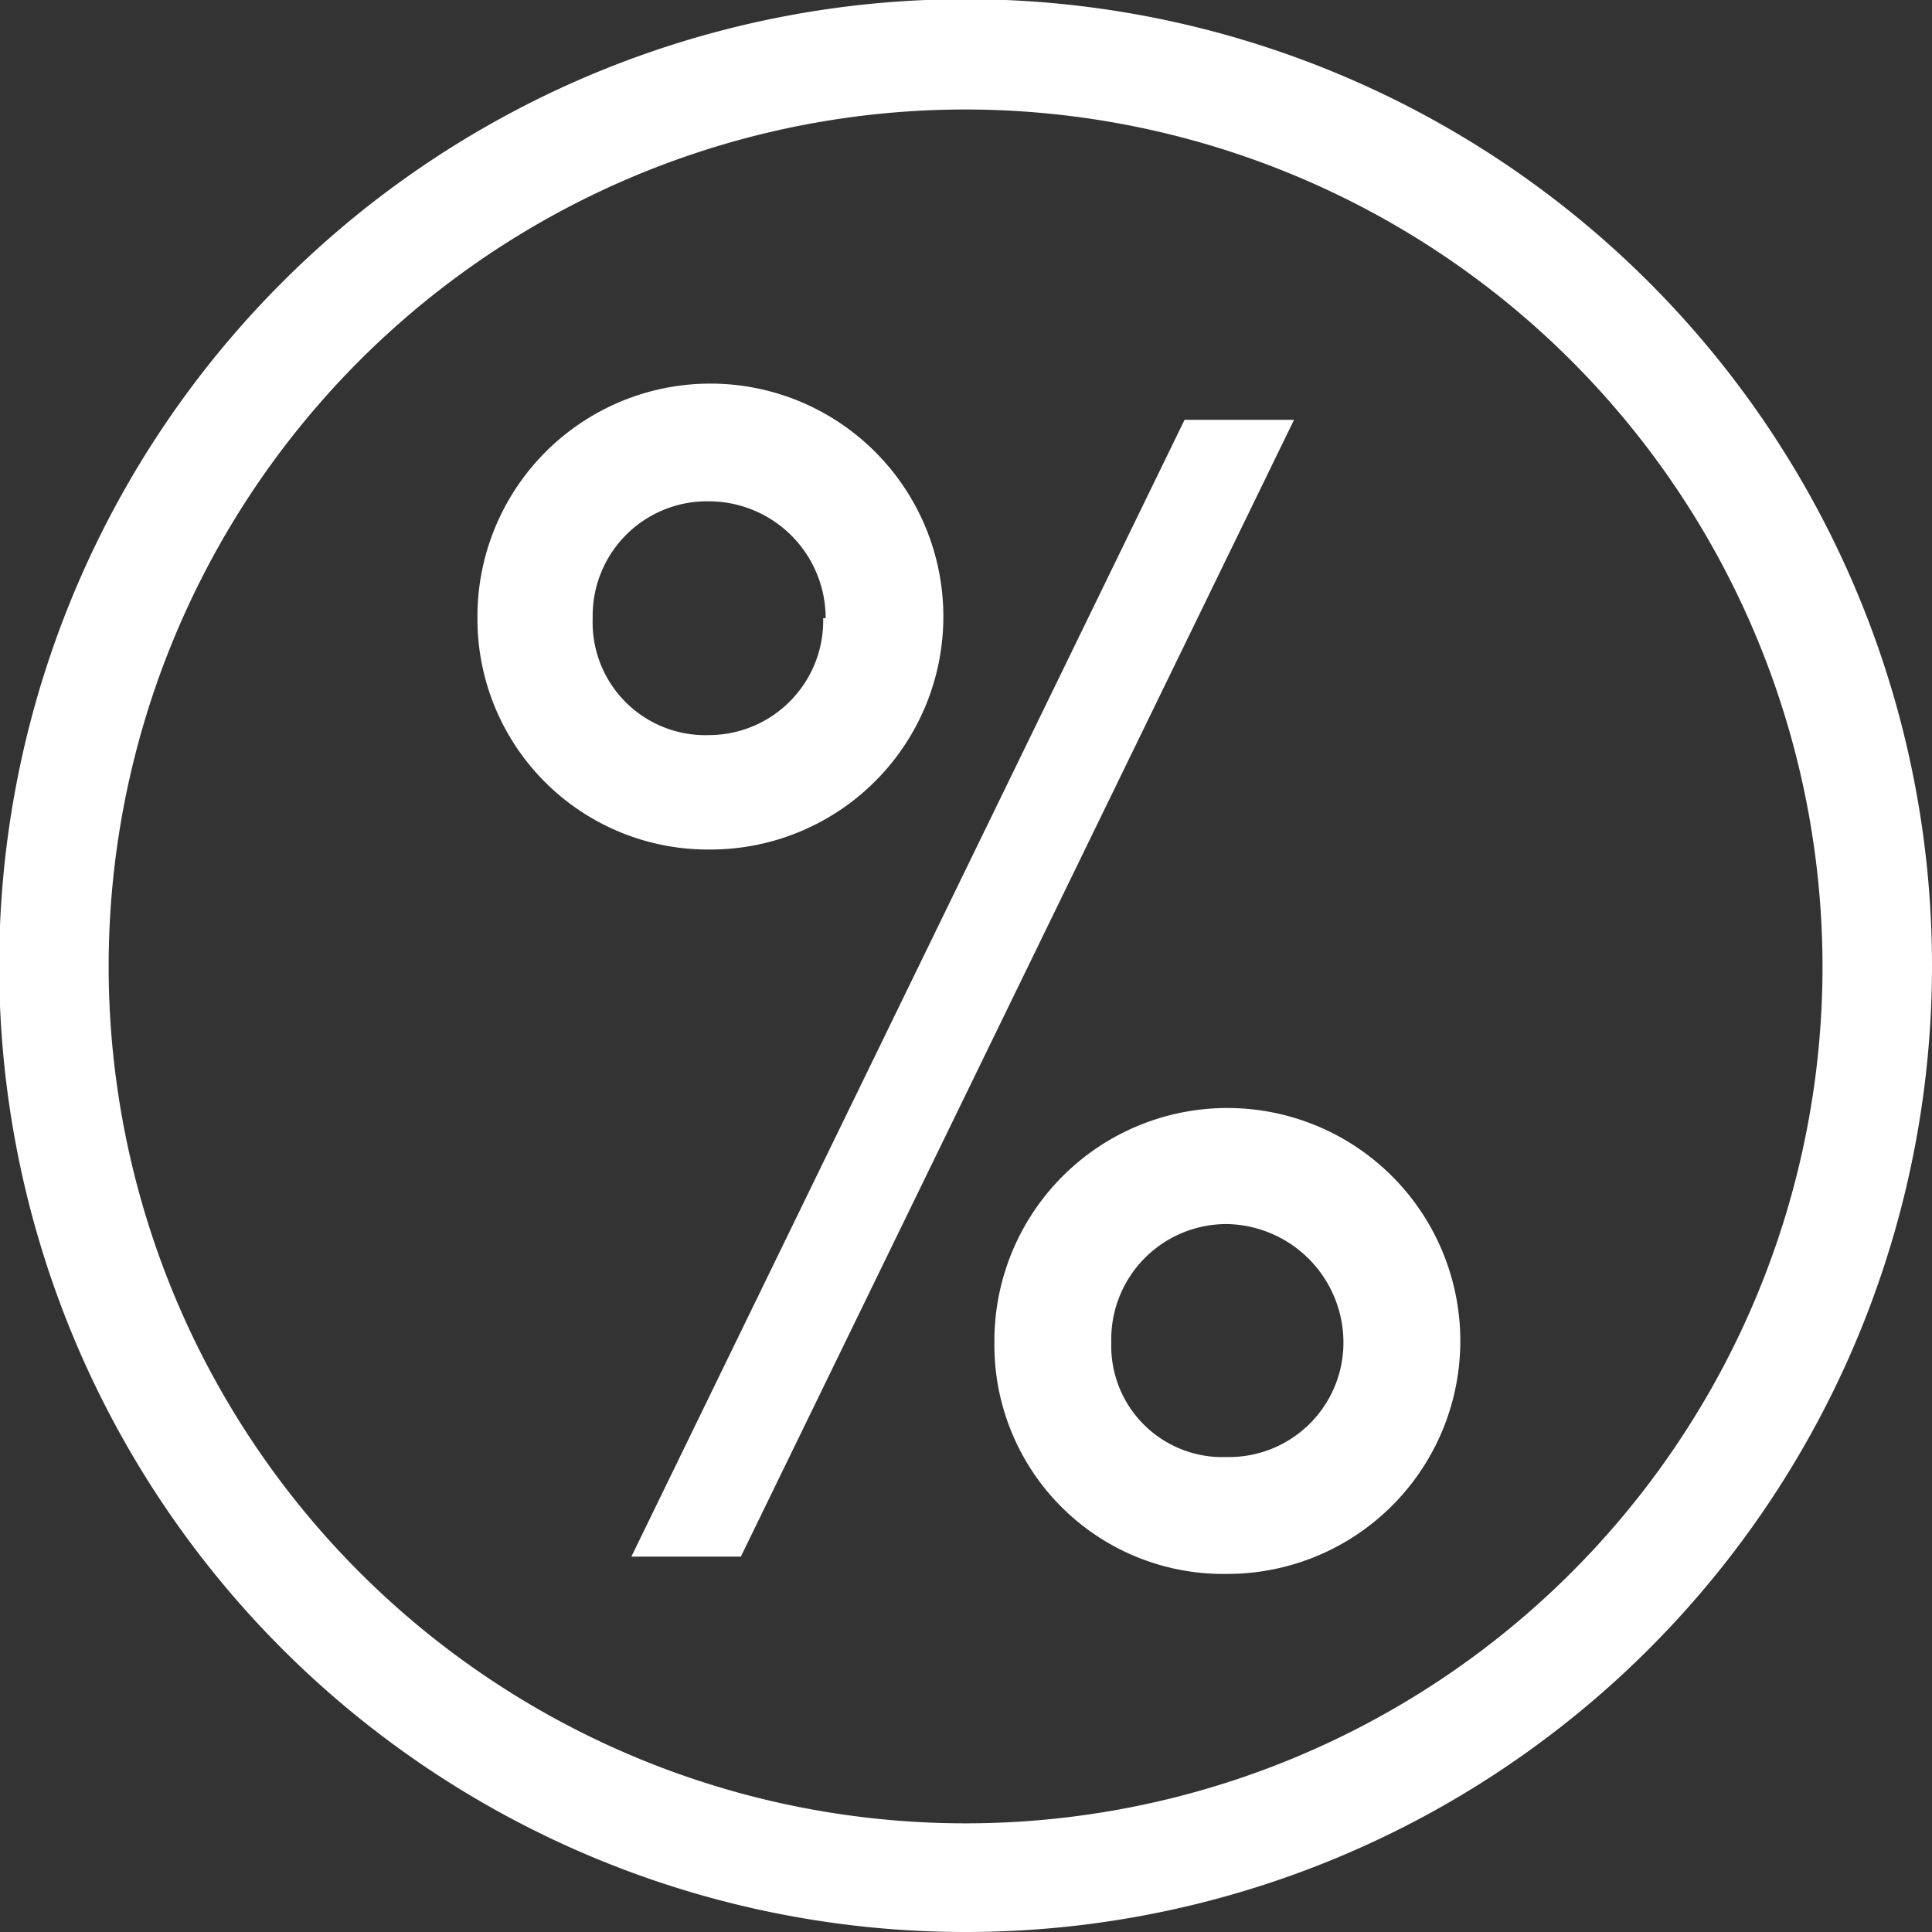 <?xml version="1.0" encoding="utf-8"?><svg xmlns="http://www.w3.org/2000/svg" viewBox="0 0 23.47 23.47"><rect x="0" y="0" width="23.47" height="23.47" fill="#333333" stroke="none"/><defs><style>.cls-1{fill:#fff;}</style></defs><title>special-offer-white</title><g id="Labels"><path class="cls-1" d="M5.8,7.51a2.83,2.83,0,1,1,2.82,2.81A2.8,2.8,0,0,1,5.8,7.51Zm4.23,0A1.42,1.42,0,0,0,8.62,6.09,1.39,1.39,0,0,0,7.2,7.51,1.37,1.37,0,0,0,8.62,8.93,1.39,1.39,0,0,0,10,7.51ZM14.39,5.1h1.33L9,18.91H7.67ZM12.08,16.31a2.83,2.83,0,1,1,2.82,2.81A2.78,2.78,0,0,1,12.08,16.31Zm4.24,0a1.44,1.44,0,0,0-1.42-1.44,1.4,1.4,0,0,0-1.4,1.44,1.35,1.35,0,0,0,1.4,1.39A1.39,1.39,0,0,0,16.32,16.31Z"/><path class="cls-1" d="M11.73,23.47A11.74,11.74,0,1,1,23.47,11.73,11.74,11.74,0,0,1,11.73,23.47Zm0-22.14a10.41,10.41,0,1,0,10.41,10.4A10.42,10.42,0,0,0,11.73,1.33Z"/></g></svg>